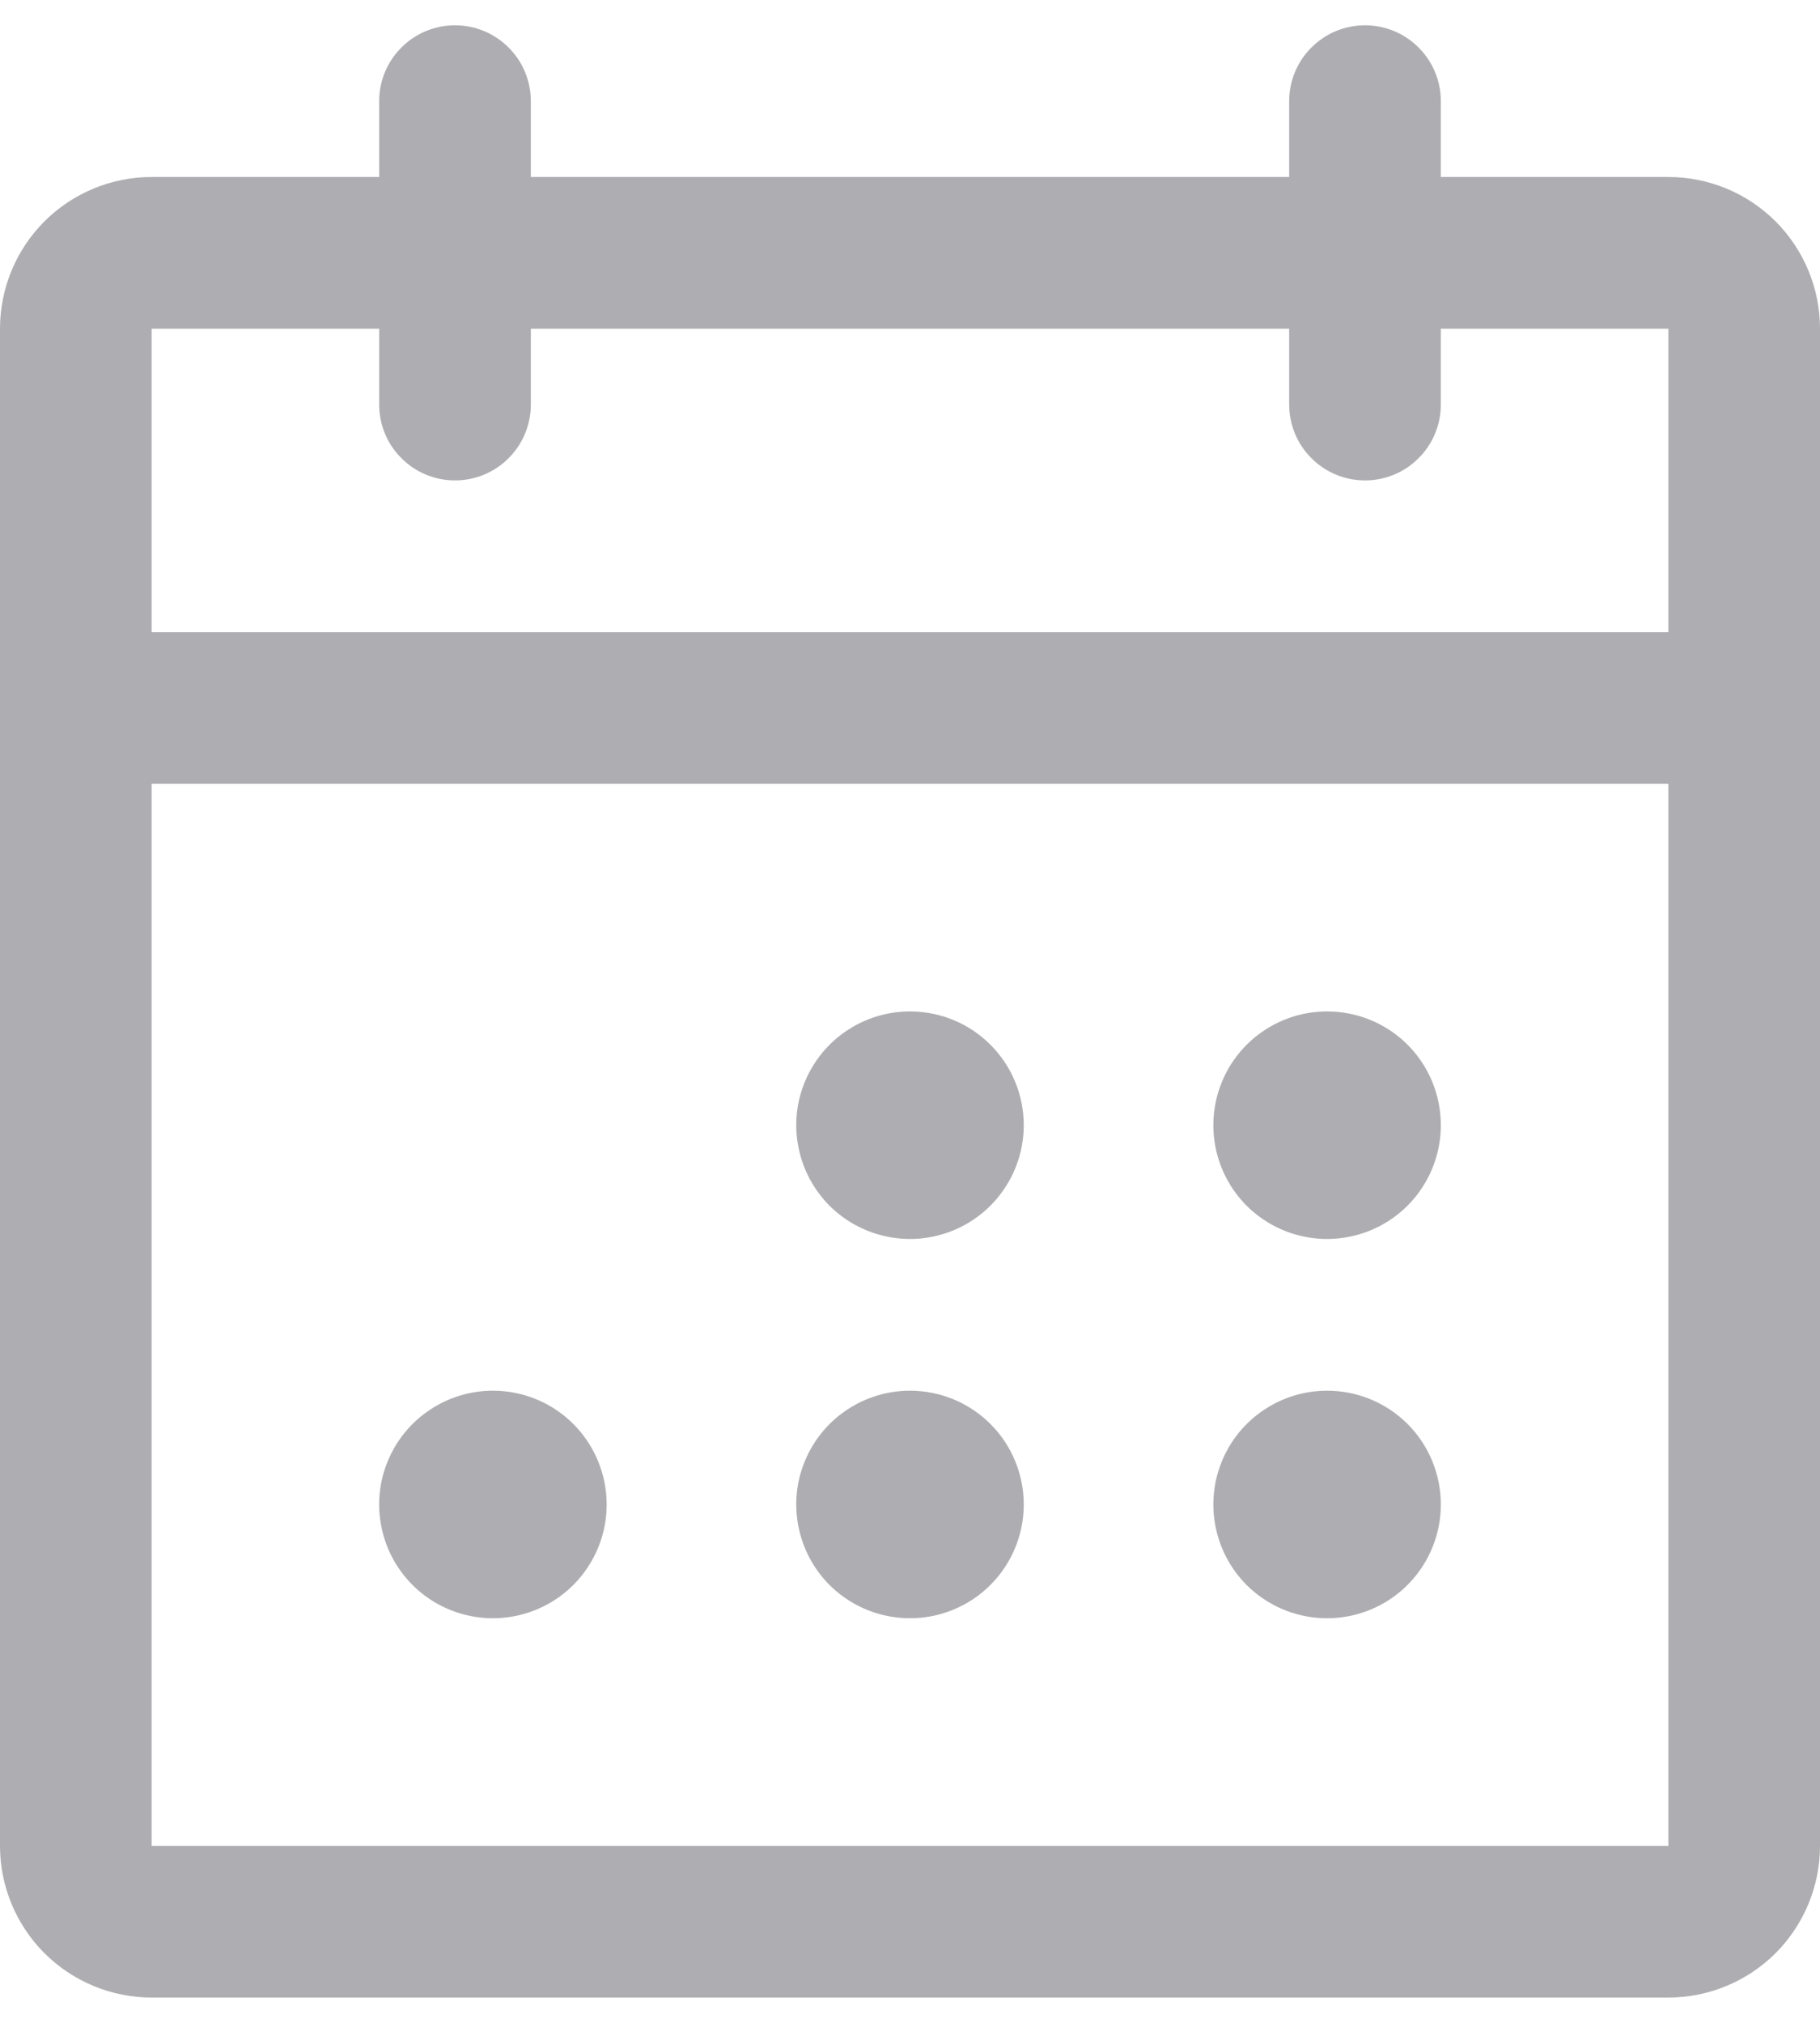 <svg width="18" height="20" viewBox="0 0 18 20" fill="none" xmlns="http://www.w3.org/2000/svg">
<path d="M16.5 1.75H14.25V1C14.25 0.801 14.171 0.61 14.03 0.47C13.89 0.329 13.699 0.25 13.5 0.25C13.301 0.25 13.11 0.329 12.97 0.47C12.829 0.61 12.75 0.801 12.75 1V1.75H5.25V1C5.25 0.801 5.171 0.61 5.03 0.47C4.89 0.329 4.699 0.25 4.5 0.25C4.301 0.25 4.11 0.329 3.97 0.47C3.829 0.61 3.75 0.801 3.75 1V1.75H1.5C1.102 1.75 0.721 1.908 0.439 2.189C0.158 2.471 0 2.852 0 3.25V18.25C0 18.648 0.158 19.029 0.439 19.311C0.721 19.592 1.102 19.75 1.5 19.75H16.5C16.898 19.75 17.279 19.592 17.561 19.311C17.842 19.029 18 18.648 18 18.25V3.25C18 2.852 17.842 2.471 17.561 2.189C17.279 1.908 16.898 1.75 16.5 1.75ZM3.75 3.25V4C3.75 4.199 3.829 4.39 3.97 4.53C4.11 4.671 4.301 4.75 4.5 4.75C4.699 4.75 4.89 4.671 5.03 4.53C5.171 4.39 5.25 4.199 5.25 4V3.25H12.75V4C12.75 4.199 12.829 4.39 12.97 4.53C13.11 4.671 13.301 4.75 13.5 4.75C13.699 4.75 13.89 4.671 14.03 4.53C14.171 4.39 14.25 4.199 14.25 4V3.25H16.5V6.25H1.5V3.25H3.75ZM16.5 18.25H1.5V7.75H16.5V18.25ZM10.125 11.125C10.125 11.348 10.059 11.565 9.935 11.75C9.812 11.935 9.636 12.079 9.431 12.164C9.225 12.249 8.999 12.272 8.781 12.228C8.562 12.185 8.362 12.078 8.204 11.921C8.047 11.763 7.94 11.563 7.897 11.345C7.853 11.126 7.875 10.9 7.961 10.694C8.046 10.489 8.19 10.313 8.375 10.19C8.56 10.066 8.777 10 9 10C9.298 10 9.585 10.118 9.795 10.329C10.007 10.54 10.125 10.827 10.125 11.125ZM14.25 11.125C14.25 11.348 14.184 11.565 14.06 11.75C13.937 11.935 13.761 12.079 13.556 12.164C13.35 12.249 13.124 12.272 12.905 12.228C12.687 12.185 12.487 12.078 12.329 11.921C12.172 11.763 12.065 11.563 12.022 11.345C11.978 11.126 12.001 10.9 12.086 10.694C12.171 10.489 12.315 10.313 12.5 10.19C12.685 10.066 12.902 10 13.125 10C13.423 10 13.71 10.118 13.921 10.329C14.132 10.54 14.25 10.827 14.25 11.125ZM6 14.875C6 15.098 5.934 15.315 5.81 15.5C5.687 15.685 5.511 15.829 5.306 15.914C5.1 15.999 4.874 16.022 4.656 15.978C4.437 15.935 4.237 15.828 4.08 15.671C3.922 15.513 3.815 15.313 3.772 15.095C3.728 14.876 3.75 14.65 3.836 14.444C3.921 14.239 4.065 14.063 4.25 13.94C4.435 13.816 4.652 13.75 4.875 13.75C5.173 13.75 5.46 13.868 5.67 14.079C5.881 14.29 6 14.577 6 14.875ZM10.125 14.875C10.125 15.098 10.059 15.315 9.935 15.5C9.812 15.685 9.636 15.829 9.431 15.914C9.225 15.999 8.999 16.022 8.781 15.978C8.562 15.935 8.362 15.828 8.204 15.671C8.047 15.513 7.94 15.313 7.897 15.095C7.853 14.876 7.875 14.65 7.961 14.444C8.046 14.239 8.19 14.063 8.375 13.94C8.56 13.816 8.777 13.75 9 13.75C9.298 13.75 9.585 13.868 9.795 14.079C10.007 14.29 10.125 14.577 10.125 14.875ZM14.25 14.875C14.25 15.098 14.184 15.315 14.06 15.5C13.937 15.685 13.761 15.829 13.556 15.914C13.35 15.999 13.124 16.022 12.905 15.978C12.687 15.935 12.487 15.828 12.329 15.671C12.172 15.513 12.065 15.313 12.022 15.095C11.978 14.876 12.001 14.65 12.086 14.444C12.171 14.239 12.315 14.063 12.5 13.94C12.685 13.816 12.902 13.75 13.125 13.75C13.423 13.75 13.71 13.868 13.921 14.079C14.132 14.29 14.25 14.577 14.25 14.875Z" fill="#AEAEB2"/>
</svg>

